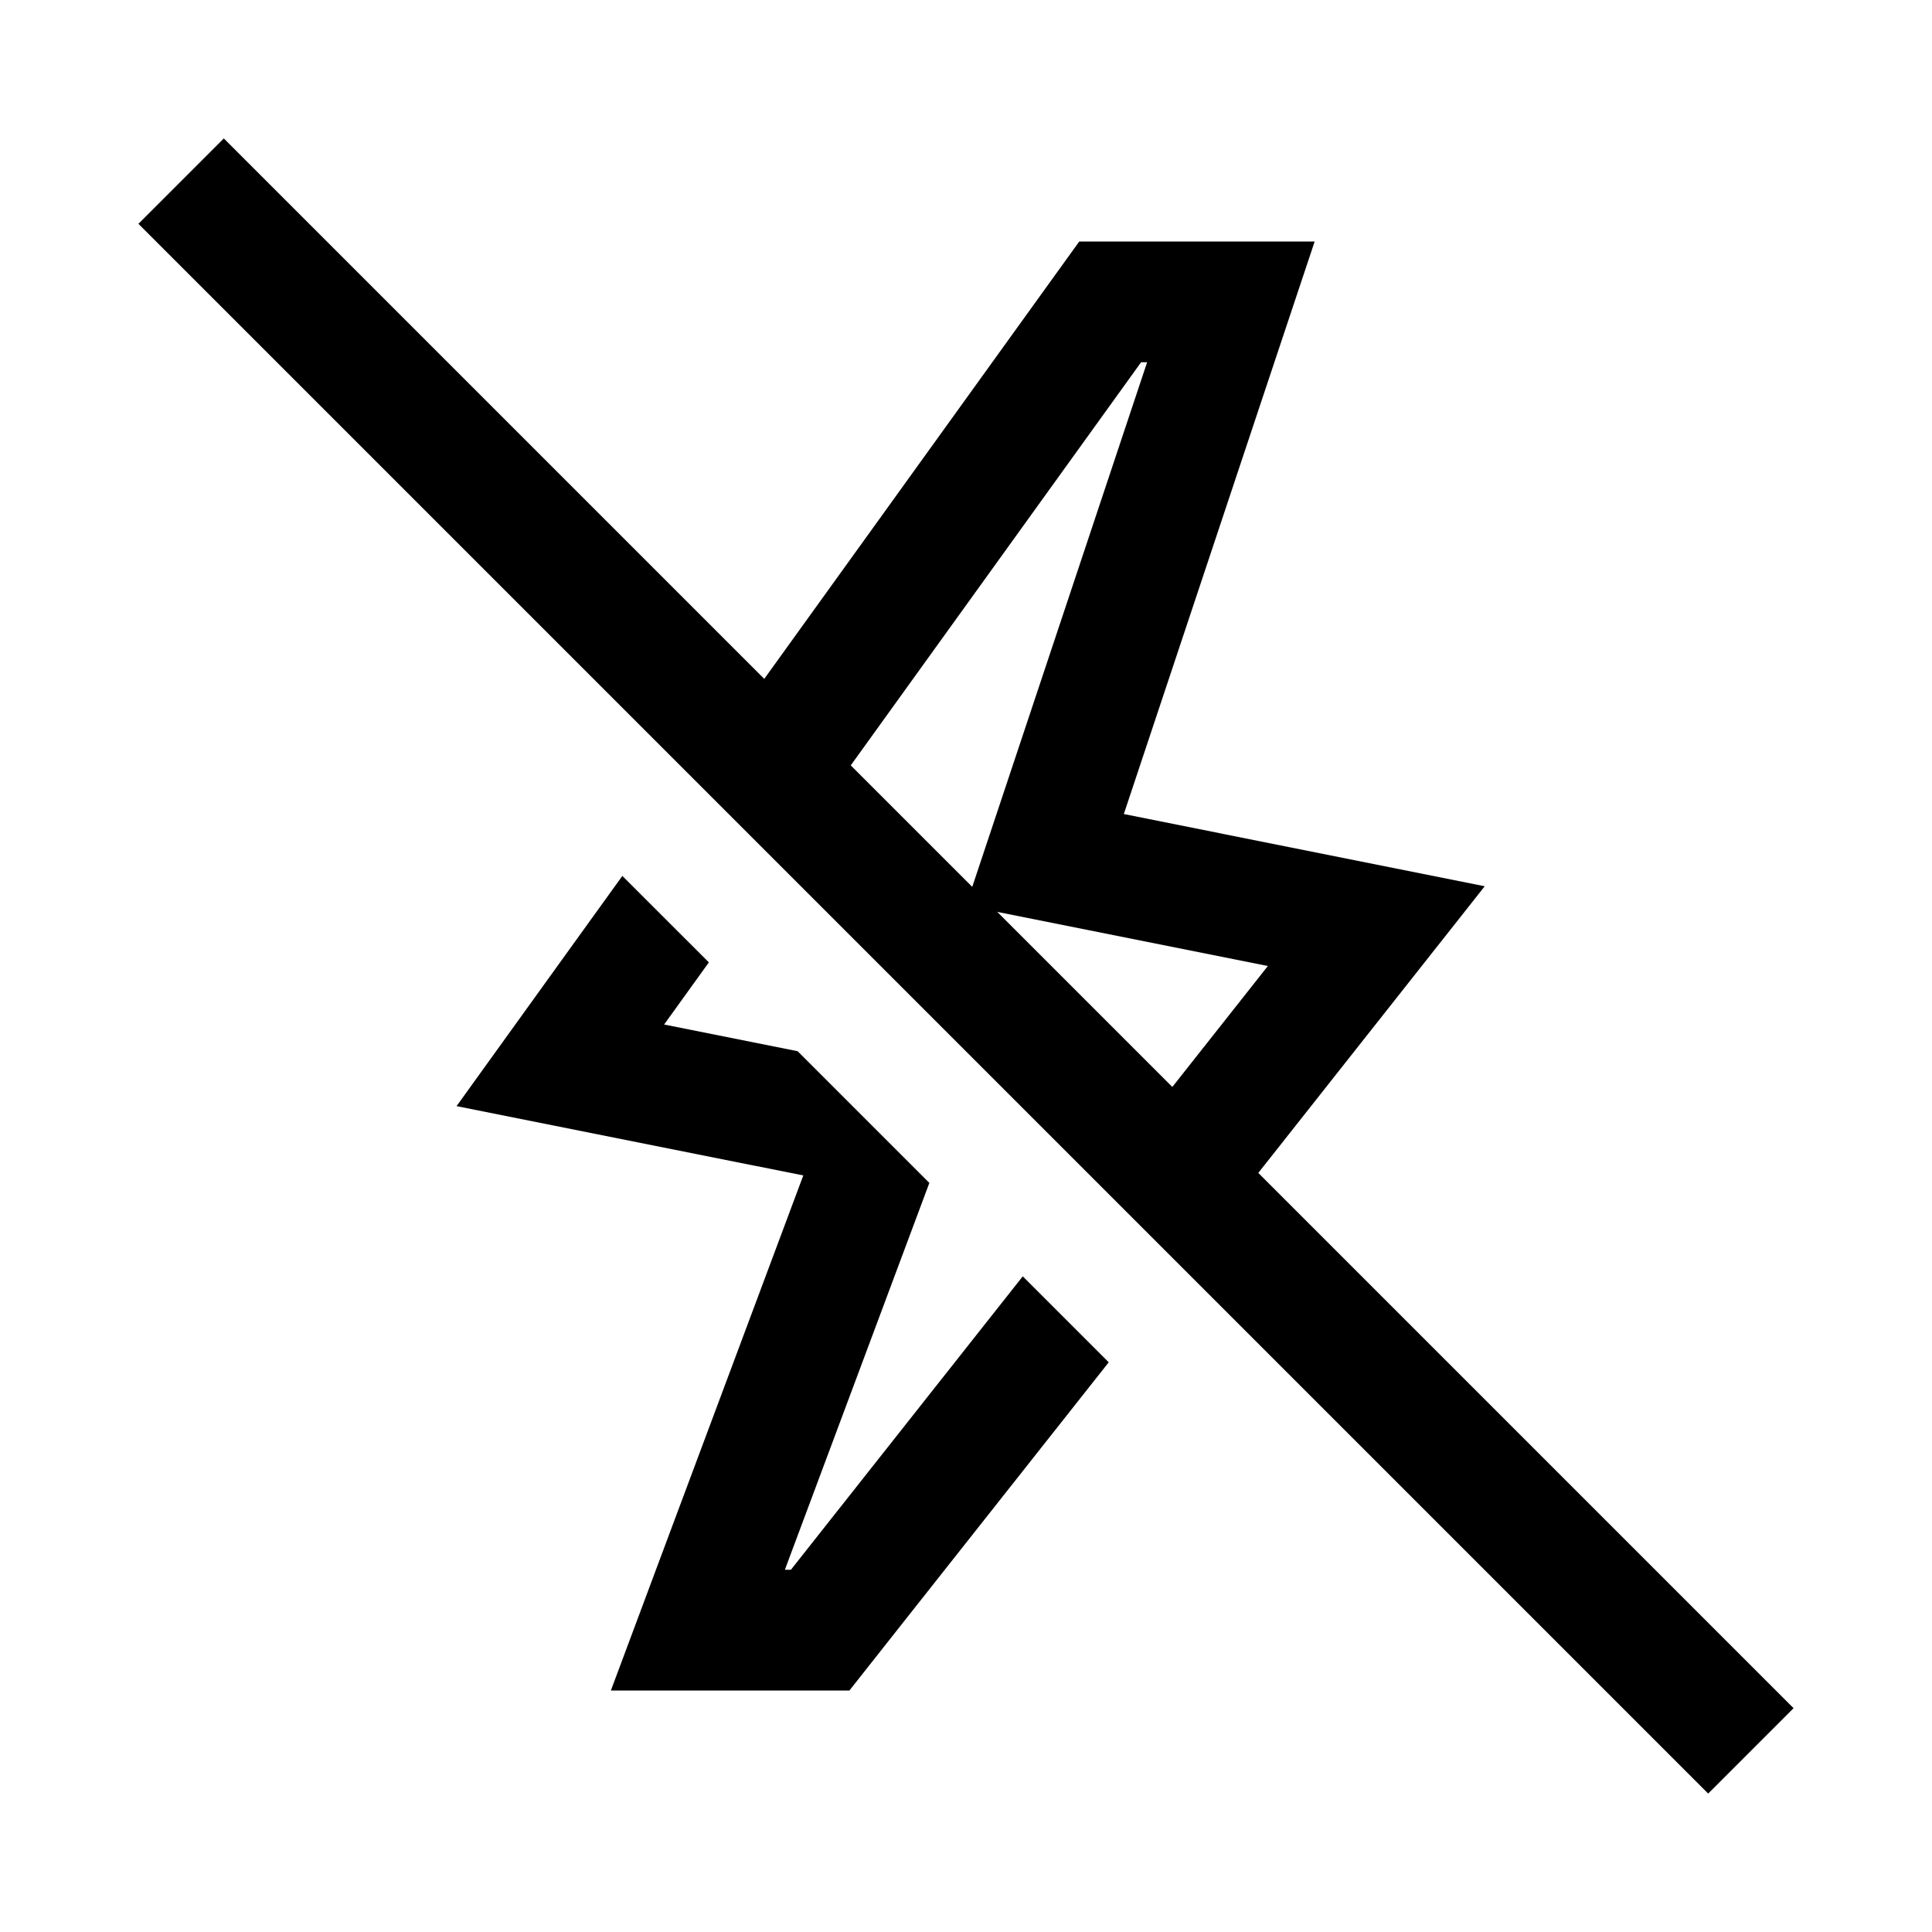 <?xml version="1.0" encoding="iso-8859-1"?>
<!-- Generator: Adobe Illustrator 19.1.0, SVG Export Plug-In . SVG Version: 6.00 Build 0)  -->
<svg version="1.1" id="Layer_1" xmlns="http://www.w3.org/2000/svg" xmlns:xlink="http://www.w3.org/1999/xlink" x="0px" y="0px"
	 viewBox="0 0 32 32" style="enable-background:new 0 0 32 32;" xml:space="preserve">
<line style="fill:none;stroke:#000000;stroke-width:2;stroke-miterlimit:10;" x1="3" y1="3" x2="29" y2="29"/>
<g>
	<polygon points="12.925,14.296 18.9,6 19,6 16,15 21,16 18.188,19.56 19.612,20.984 22.569,17.24 24.592,14.679 21.392,14.039 
		18.614,13.483 20.897,6.632 21.775,4 19,4 18.9,4 17.876,4 17.277,4.831 11.492,12.864 	"/>
	<polygon points="16.94,21.14 13.1,26 13,26 15.393,19.593 13.211,17.411 11,16.969 11.741,15.94 10.308,14.508 9.377,15.8 
		7.562,18.321 10.608,18.93 13.305,19.469 11.126,25.3 10.118,28 13,28 13.1,28 14.069,28 14.669,27.24 18.364,22.564 	"/>
</g>
</svg>
